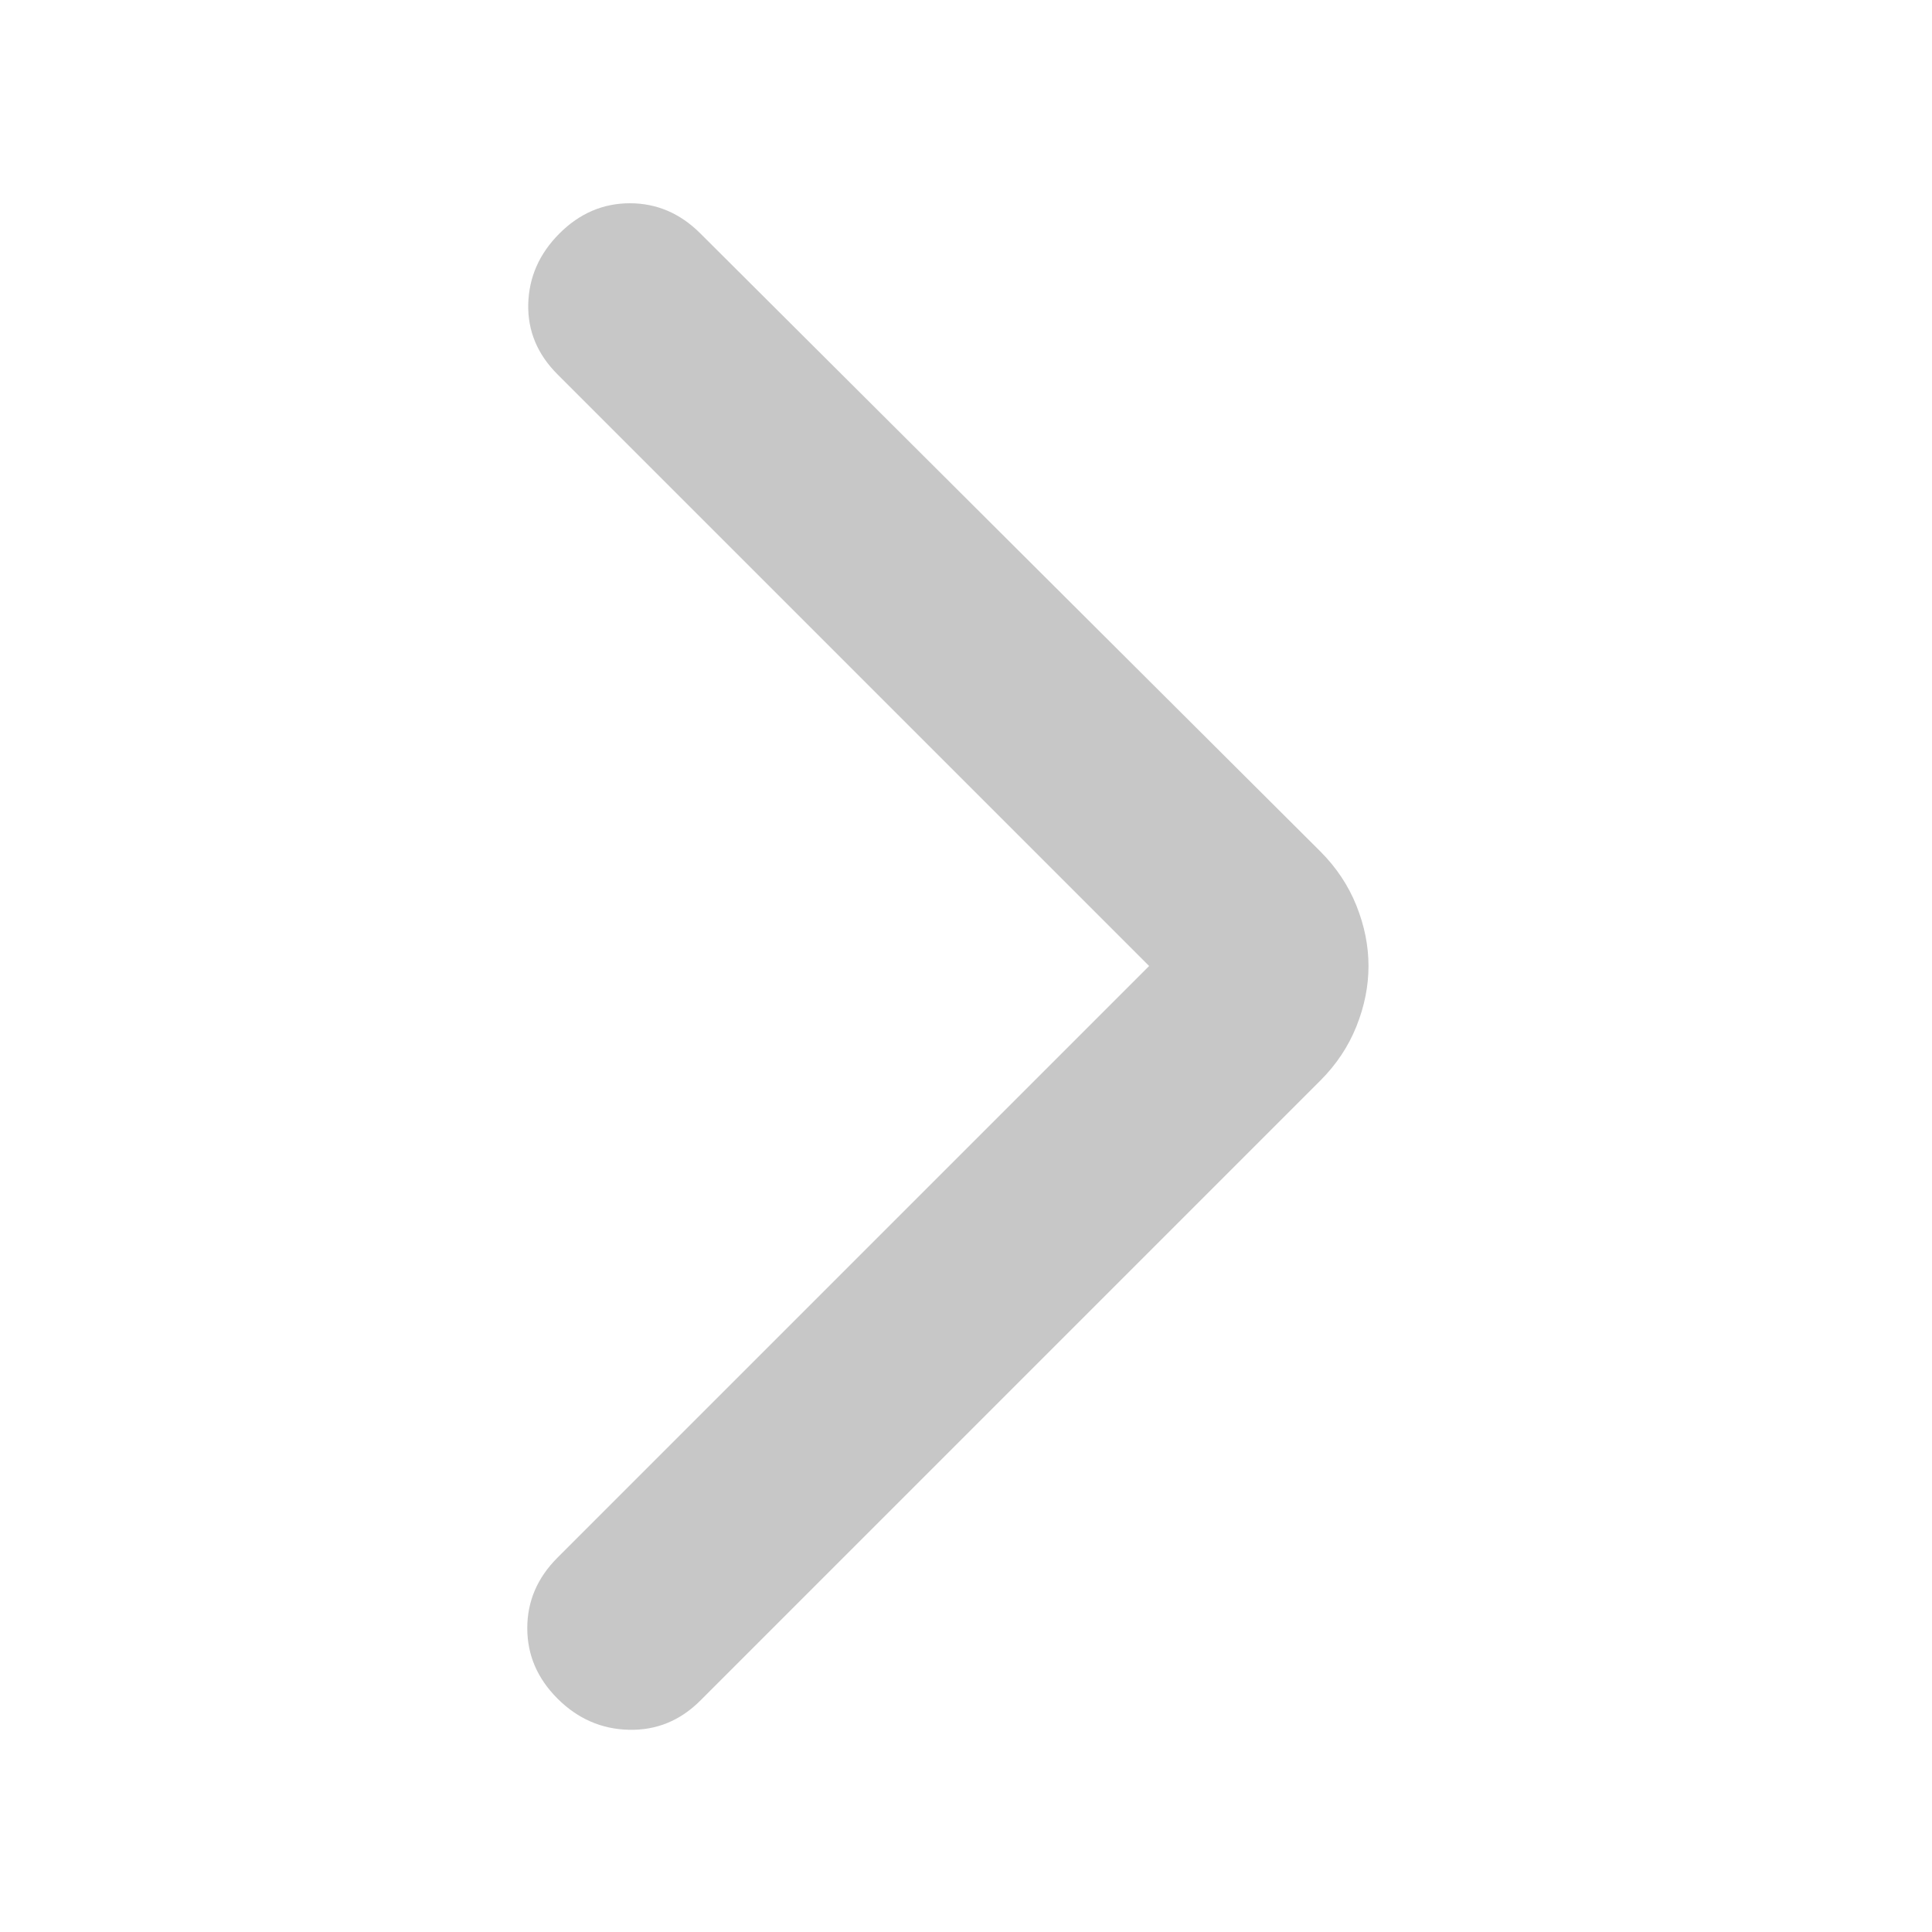 <svg width="24" height="24" viewBox="0 0 24 24" fill="none" xmlns="http://www.w3.org/2000/svg">
<path d="M14.275 12L6.925 4.65C6.675 4.4 6.554 4.109 6.562 3.775C6.571 3.442 6.7 3.15 6.95 2.9C7.2 2.65 7.492 2.525 7.825 2.525C8.158 2.525 8.45 2.65 8.7 2.9L16.4 10.575C16.6 10.775 16.75 11 16.85 11.25C16.95 11.5 17 11.75 17 12C17 12.25 16.95 12.5 16.85 12.75C16.75 13 16.6 13.225 16.4 13.425L8.7 21.125C8.45 21.375 8.154 21.496 7.812 21.488C7.471 21.48 7.175 21.35 6.925 21.1C6.675 20.85 6.55 20.559 6.55 20.225C6.55 19.892 6.675 19.6 6.925 19.35L14.275 12Z" fill="#C7C7C7"/>
</svg>
